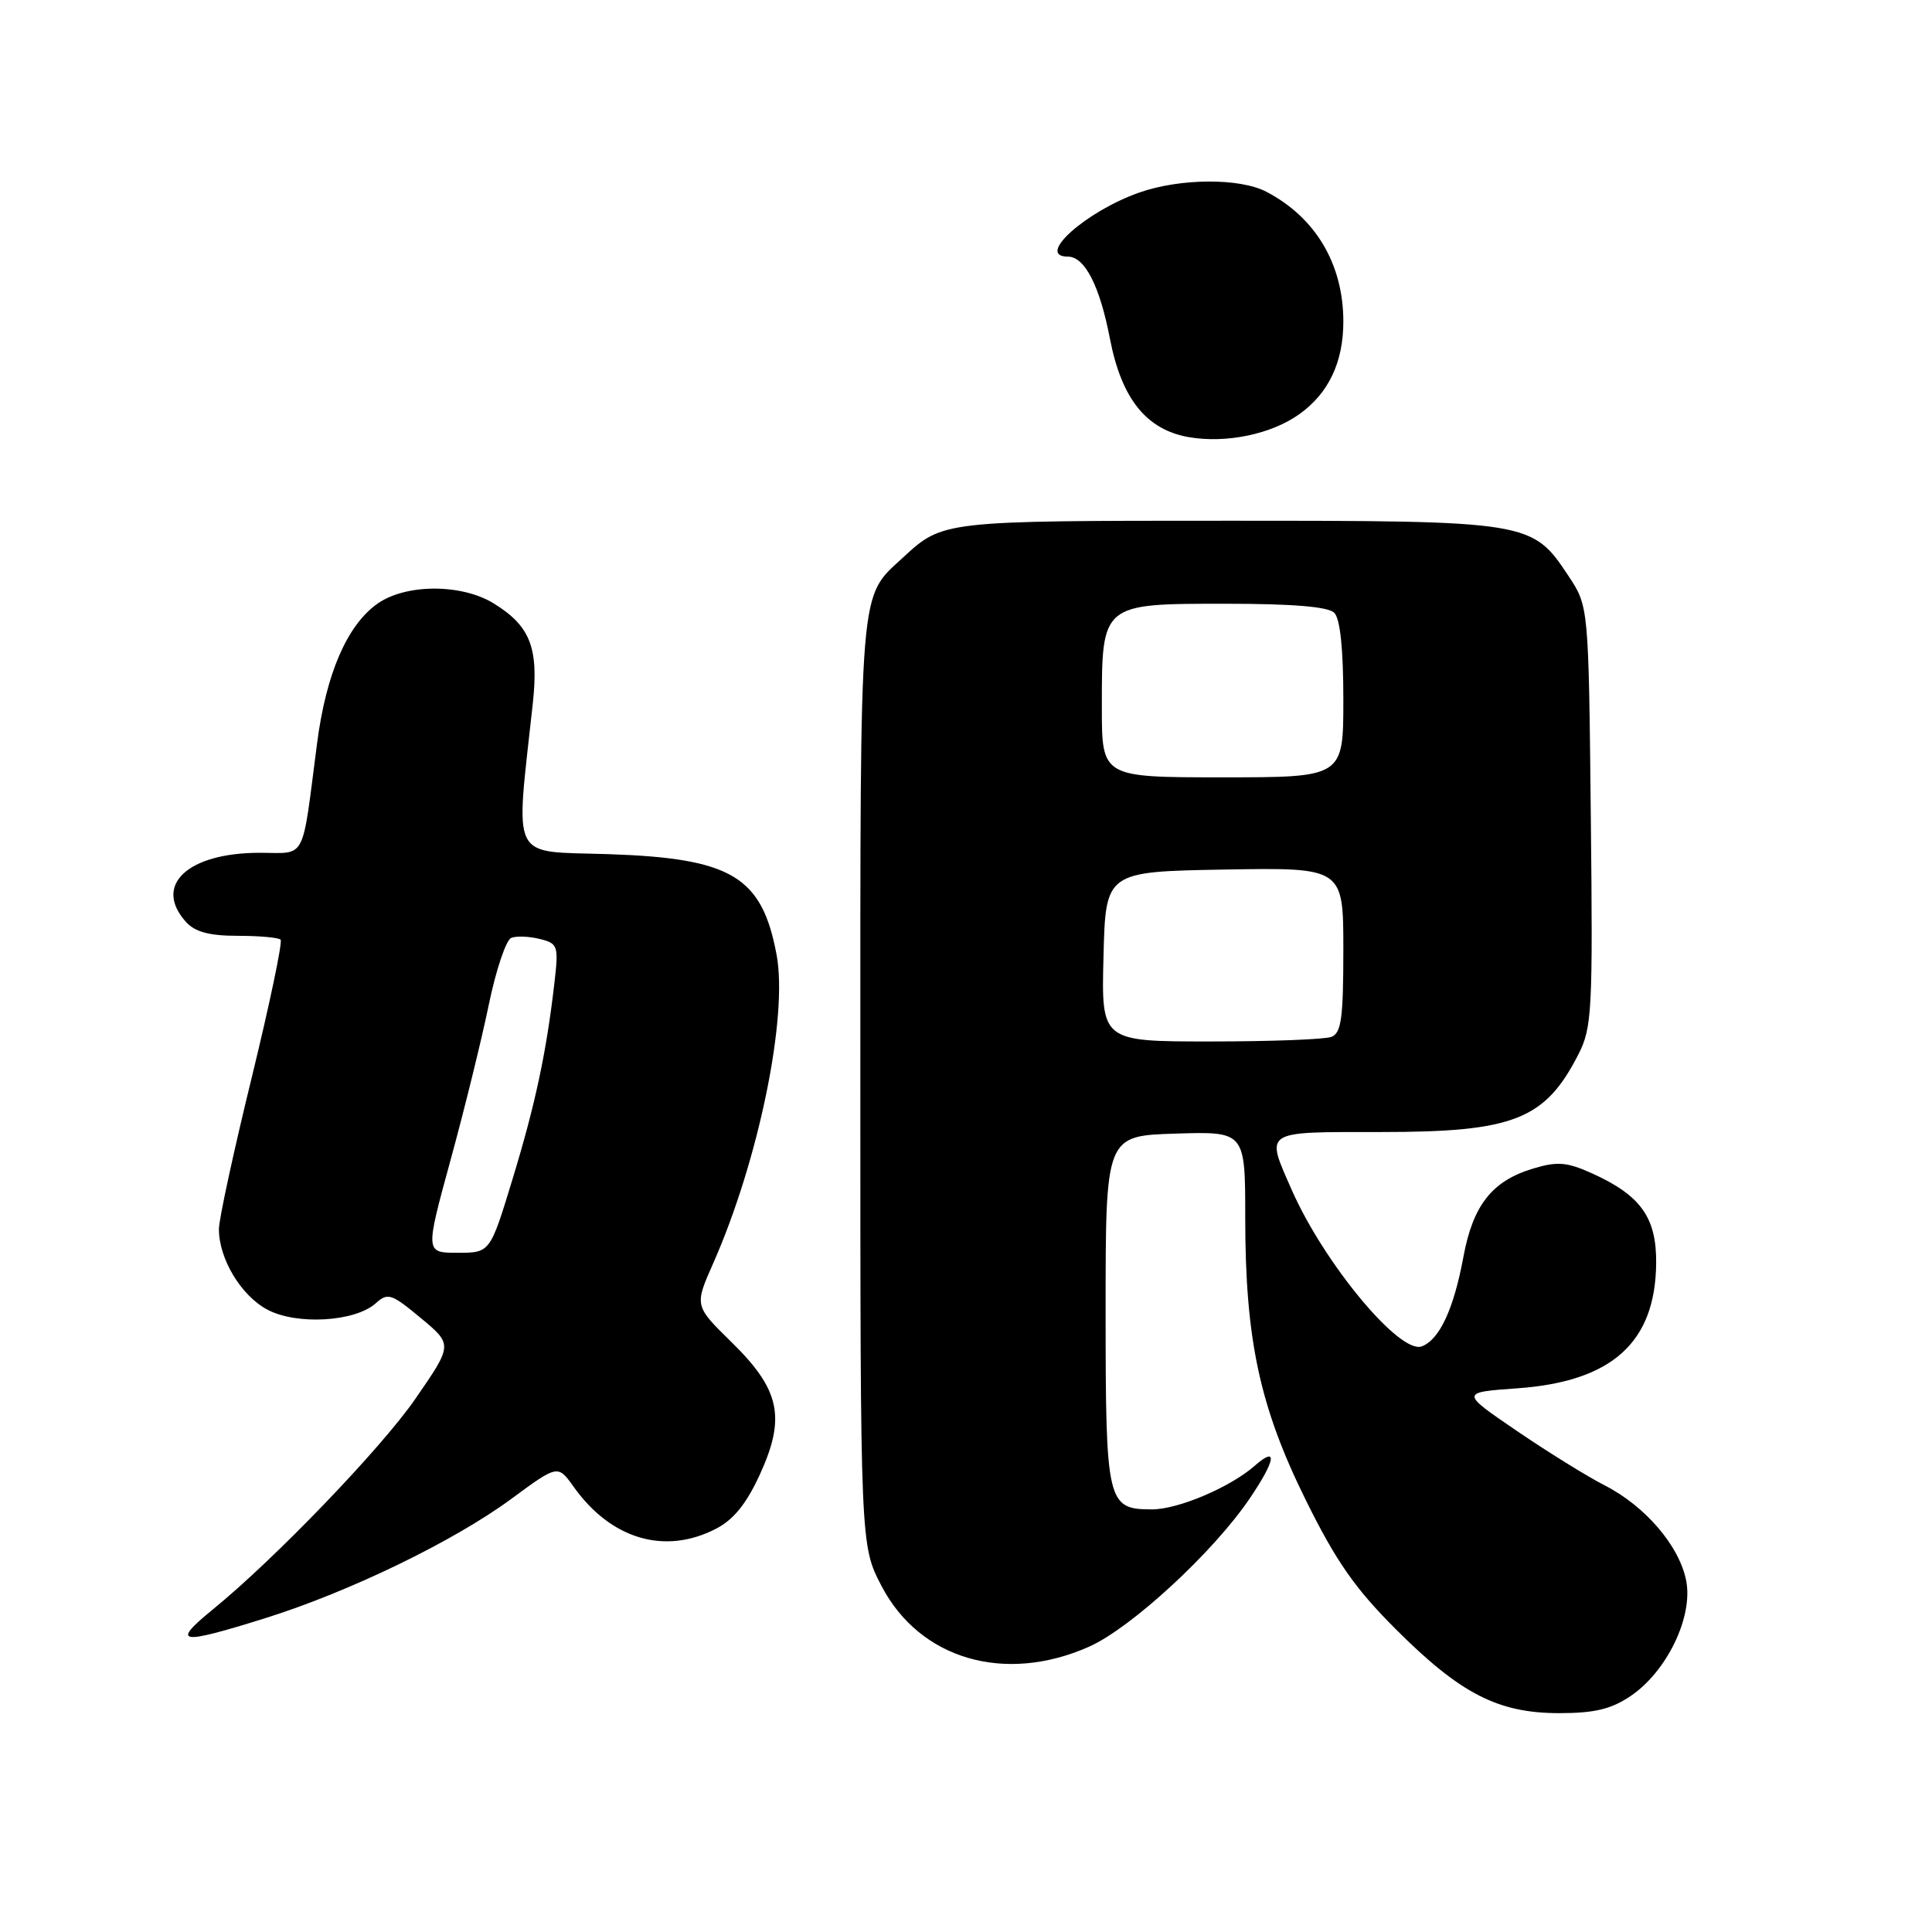 <?xml version="1.0" encoding="UTF-8" standalone="no"?>
<!DOCTYPE svg PUBLIC "-//W3C//DTD SVG 1.1//EN" "http://www.w3.org/Graphics/SVG/1.1/DTD/svg11.dtd" >
<svg xmlns="http://www.w3.org/2000/svg" xmlns:xlink="http://www.w3.org/1999/xlink" version="1.1" viewBox="0 0 256 256">
 <g >
 <path fill="currentColor"
d=" M 216.04 224.75 C 220.84 221.52 224.34 214.31 223.44 209.51 C 222.57 204.89 218.02 199.56 212.59 196.80 C 210.34 195.65 205.12 192.42 201.00 189.61 C 193.50 184.50 193.50 184.50 201.04 183.96 C 213.59 183.07 219.35 177.89 219.45 167.40 C 219.51 161.33 217.41 158.39 210.94 155.47 C 207.63 153.98 206.36 153.87 203.18 154.83 C 197.72 156.46 195.18 159.67 193.91 166.54 C 192.63 173.45 190.75 177.50 188.40 178.40 C 185.50 179.51 175.44 167.41 171.14 157.62 C 167.67 149.71 167.22 150.00 183.05 150.00 C 200.58 150.00 204.73 148.36 209.15 139.70 C 210.95 136.17 211.07 133.97 210.79 108.13 C 210.50 80.35 210.50 80.35 207.84 76.33 C 203.01 69.04 202.75 69.00 162.53 69.00 C 124.90 69.00 124.93 69.00 119.66 73.87 C 113.78 79.32 114.00 76.57 114.00 143.34 C 114.00 204.77 114.00 204.77 116.80 210.14 C 121.87 219.86 133.12 223.16 144.30 218.20 C 149.88 215.72 160.77 205.68 165.59 198.56 C 169.05 193.46 169.34 191.51 166.26 194.22 C 163.03 197.06 156.12 200.00 152.66 200.00 C 146.68 200.00 146.50 199.24 146.50 173.60 C 146.50 150.50 146.50 150.50 155.75 150.21 C 165.00 149.92 165.00 149.92 165.00 161.37 C 165.00 177.49 166.91 186.40 173.02 198.76 C 177.01 206.84 179.54 210.47 184.91 215.84 C 193.50 224.43 198.49 227.00 206.60 227.00 C 211.28 227.00 213.49 226.47 216.04 224.75 Z  M 35.20 214.40 C 46.32 210.91 60.12 204.22 67.71 198.64 C 73.91 194.07 73.91 194.07 76.00 196.99 C 80.96 203.97 88.09 206.07 94.87 202.57 C 97.21 201.36 98.91 199.25 100.69 195.37 C 104.15 187.81 103.36 184.14 96.93 177.84 C 92.01 173.02 92.01 173.02 94.50 167.40 C 100.51 153.81 104.44 134.71 102.90 126.50 C 100.96 116.13 96.94 113.72 80.62 113.18 C 67.41 112.74 68.29 114.49 70.60 93.20 C 71.40 85.85 70.27 82.95 65.44 79.97 C 61.16 77.32 53.74 77.34 49.99 80.01 C 45.98 82.86 43.20 89.30 42.01 98.52 C 39.95 114.38 40.68 113.00 34.41 113.00 C 24.84 113.00 20.26 117.31 24.65 122.17 C 25.85 123.49 27.74 124.00 31.49 124.00 C 34.34 124.00 36.90 124.23 37.18 124.51 C 37.46 124.80 35.74 133.01 33.36 142.76 C 30.97 152.52 29.01 161.56 29.01 162.85 C 28.99 166.76 31.91 171.64 35.40 173.52 C 39.29 175.61 47.06 175.16 49.80 172.68 C 51.38 171.25 51.88 171.42 55.76 174.65 C 60.00 178.17 60.00 178.17 55.01 185.39 C 50.47 191.95 36.43 206.55 28.25 213.22 C 22.60 217.83 23.67 218.01 35.20 214.40 Z  M 172.17 54.88 C 176.04 52.12 178.00 48.00 178.00 42.61 C 178.00 35.01 174.33 28.82 167.80 25.41 C 164.26 23.56 156.35 23.61 150.94 25.52 C 143.85 28.02 137.18 34.00 141.48 34.00 C 143.74 34.00 145.72 37.85 147.08 44.92 C 148.62 52.87 151.92 56.96 157.56 57.93 C 162.50 58.77 168.44 57.54 172.17 54.88 Z  M 146.22 126.75 C 146.50 115.50 146.50 115.50 162.25 115.22 C 178.00 114.95 178.00 114.95 178.00 125.87 C 178.00 134.90 177.73 136.89 176.42 137.39 C 175.55 137.73 168.33 138.00 160.39 138.00 C 145.93 138.00 145.93 138.00 146.22 126.75 Z  M 146.00 93.72 C 146.00 79.94 145.92 80.00 162.36 80.00 C 171.32 80.00 175.99 80.39 176.80 81.20 C 177.58 81.98 178.00 86.02 178.00 92.70 C 178.00 103.00 178.00 103.00 162.00 103.00 C 146.00 103.00 146.00 103.00 146.00 93.72 Z  M 59.69 153.75 C 61.54 147.01 63.82 137.73 64.77 133.12 C 65.72 128.52 67.06 124.53 67.75 124.27 C 68.44 124.00 70.14 124.07 71.53 124.42 C 73.94 125.02 74.03 125.31 73.46 130.28 C 72.39 139.48 70.95 146.27 67.91 156.25 C 64.94 166.00 64.94 166.00 60.64 166.00 C 56.34 166.00 56.34 166.00 59.69 153.75 Z "/>
</g>
</svg>